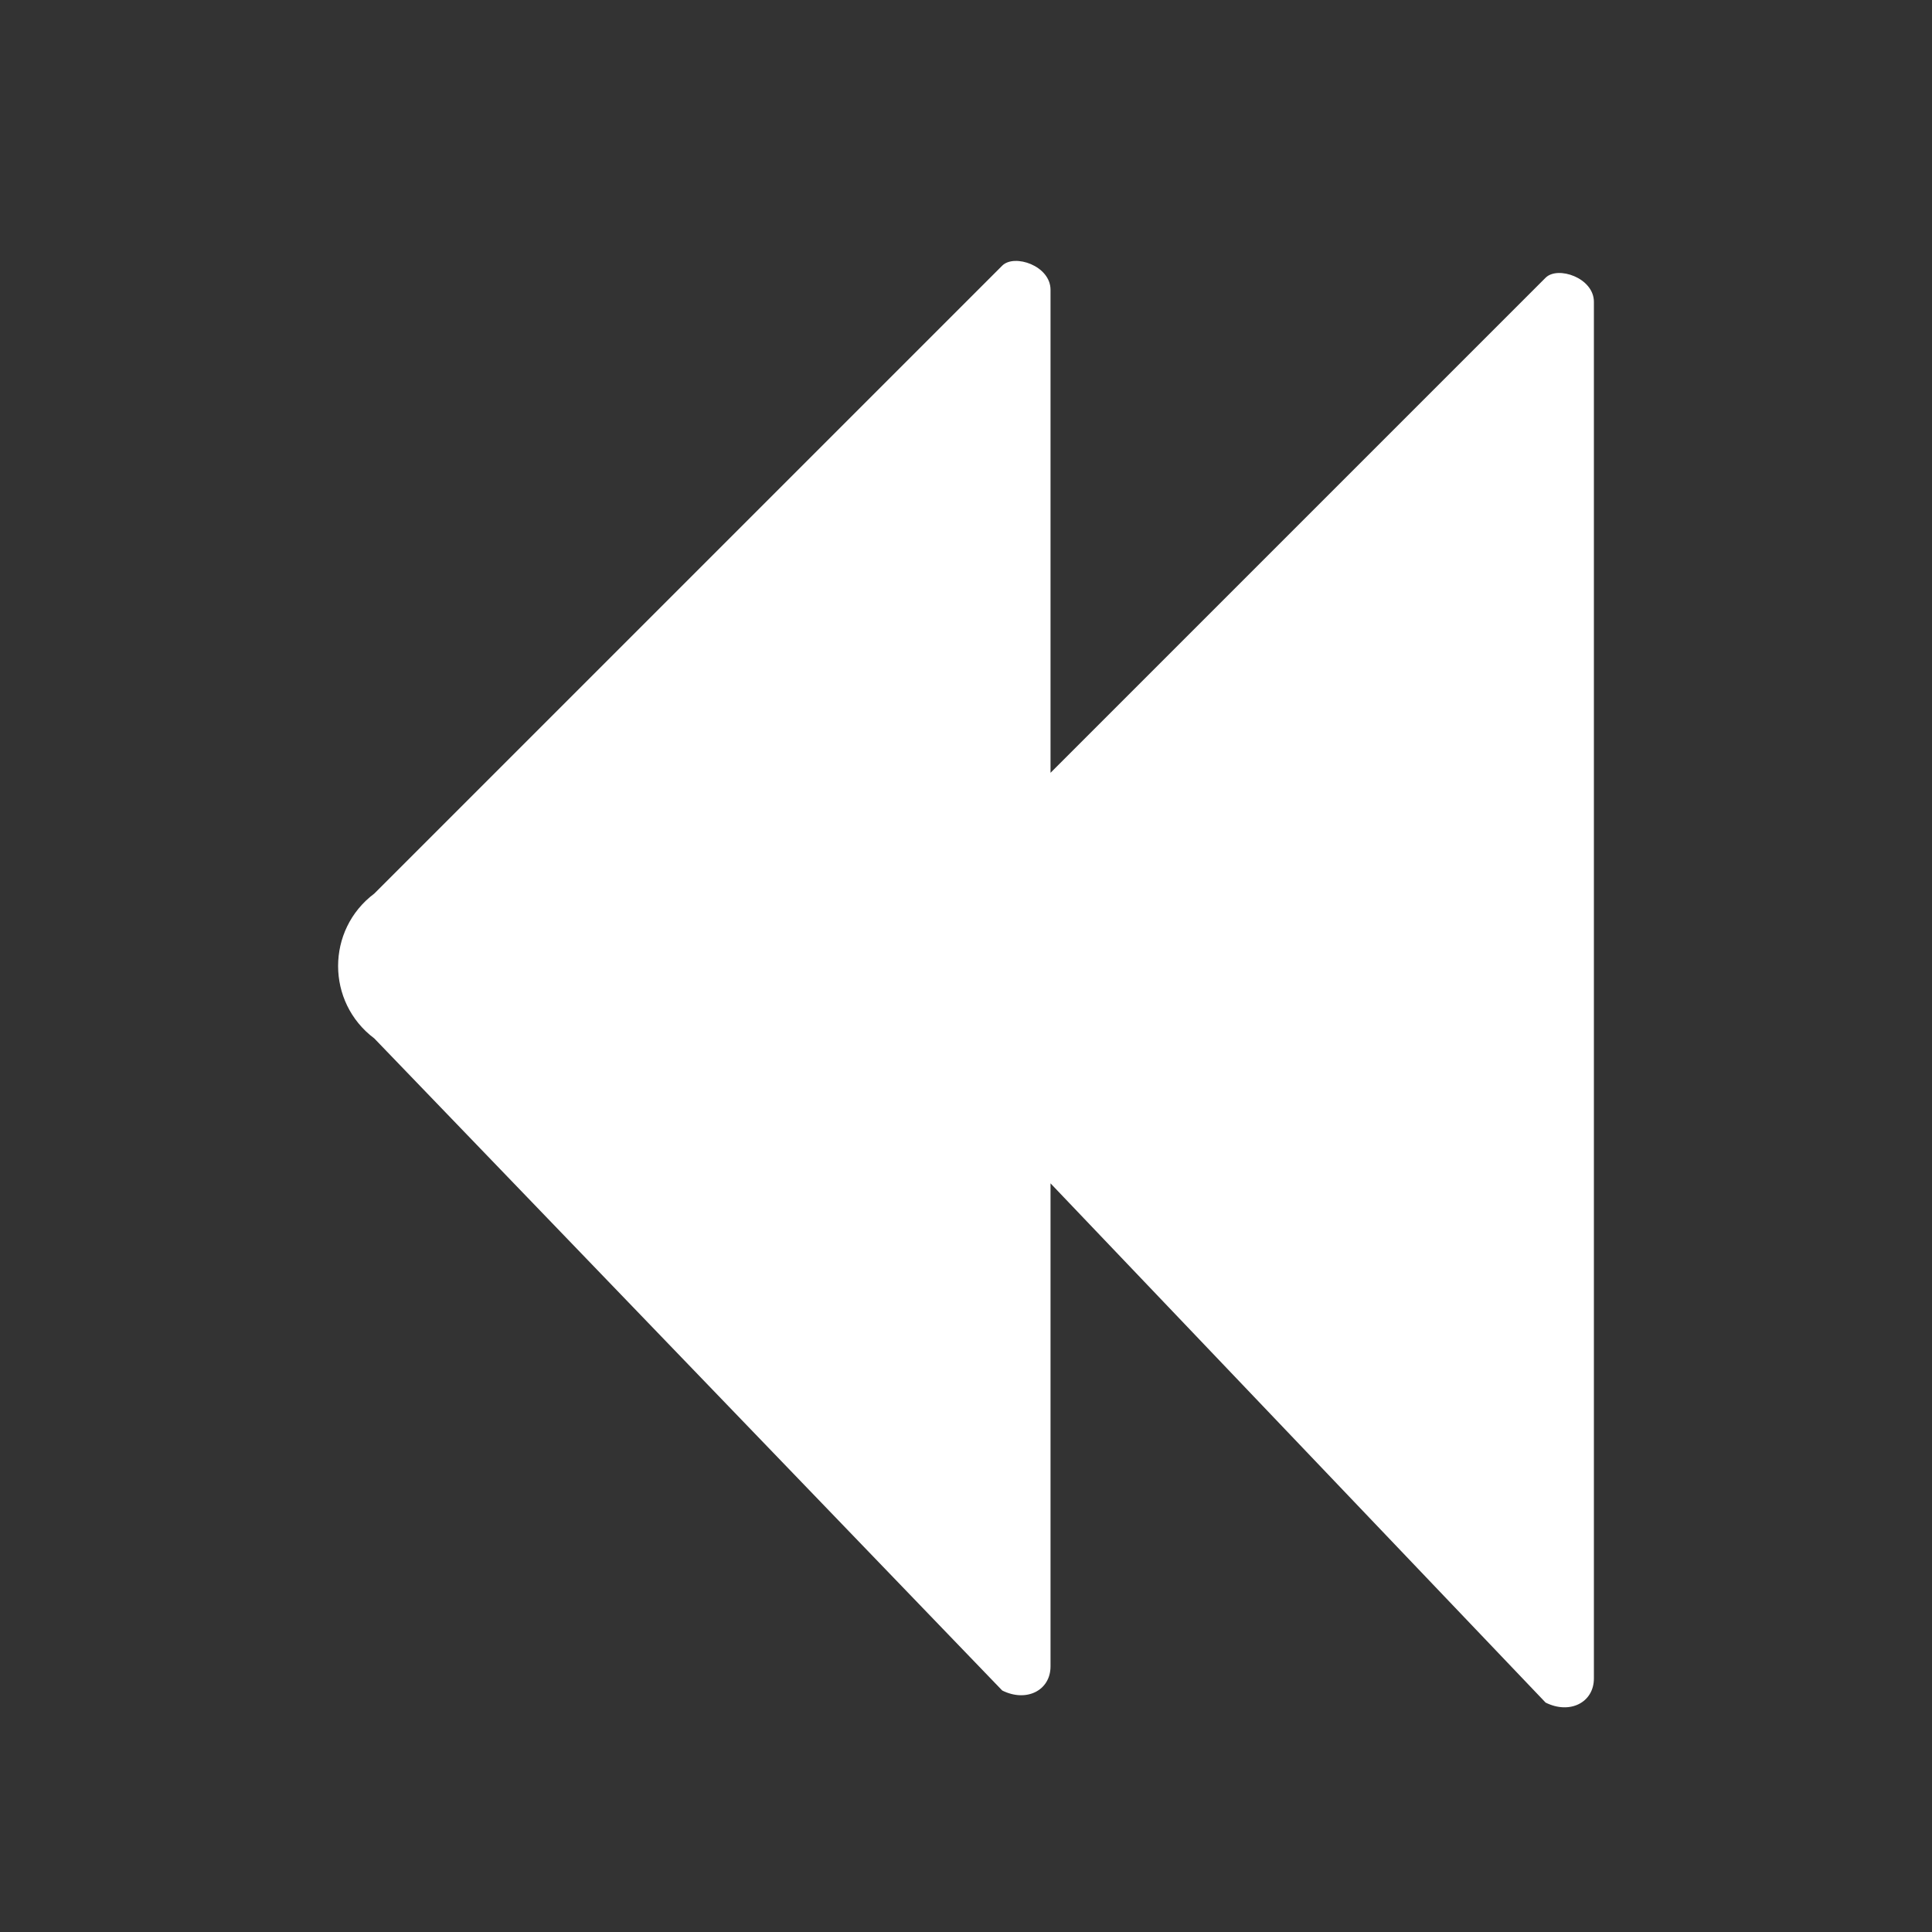 <svg class="svg-icon" style="width: 1em; height: 1em;vertical-align: middle;fill: white;overflow: hidden;" viewBox="0 0 1024 1024" version="1.1" xmlns="http://www.w3.org/2000/svg"><rect x="0" y="0" width="1024" height="1024" fill="#333333" stroke="none"/><path d="M198.4 473.6l332.8-332.8c6.4-6.4 25.6 0 25.6 12.8l0 256 262.4-262.4c6.4-6.4 25.6 0 25.6 12.8l0 729.6c0 12.8-12.8 19.2-25.6 12.8L556.8 627.2l0 256c0 12.8-12.8 19.2-25.6 12.8L198.4 550.4C172.8 531.2 172.8 492.8 198.4 473.6z"  /></svg>